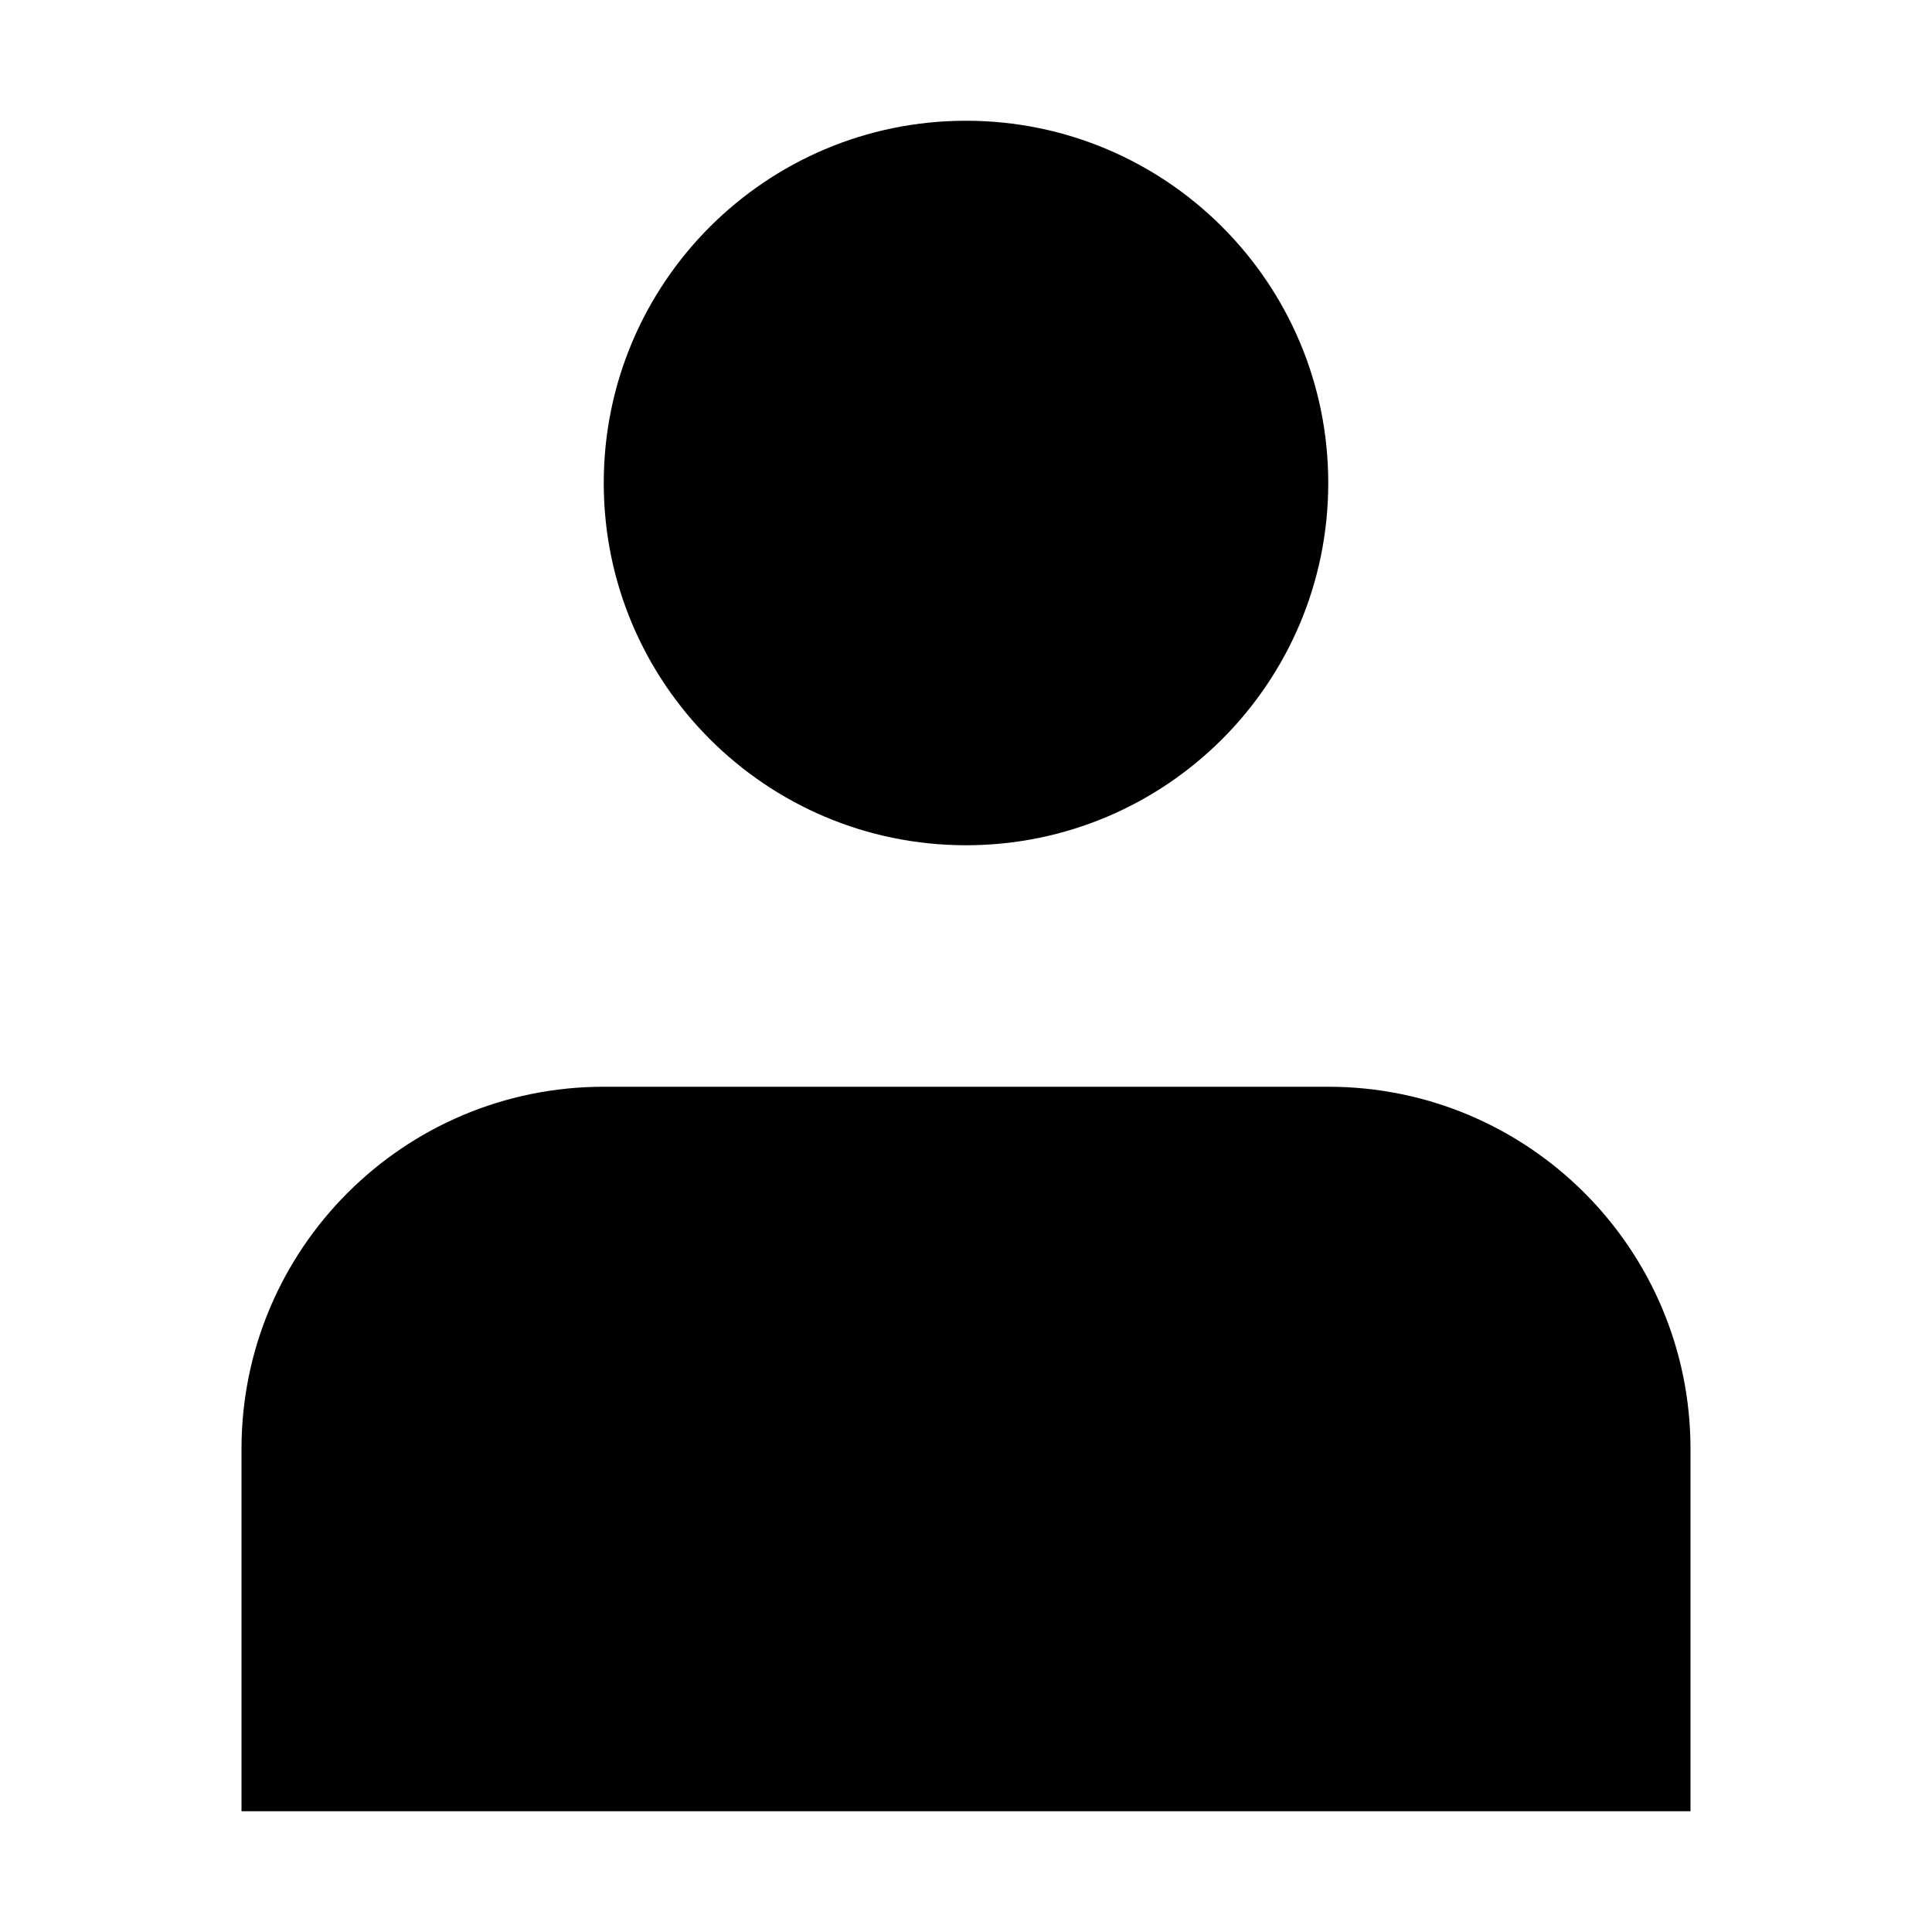 <svg width="64" height="64" viewBox="0 0 64 64" fill="none" xmlns="http://www.w3.org/2000/svg">
<path d="M32 28C38.627 28 44 22.627 44 16C44 9.373 38.627 4 32 4C25.373 4 20 9.373 20 16C20 22.627 25.373 28 32 28Z" fill="black"/>
<path d="M56 48C56 41.372 50.628 36 44 36H20C13.373 36 8 41.372 8 48V60H56V48Z" fill="black"/>
</svg>
